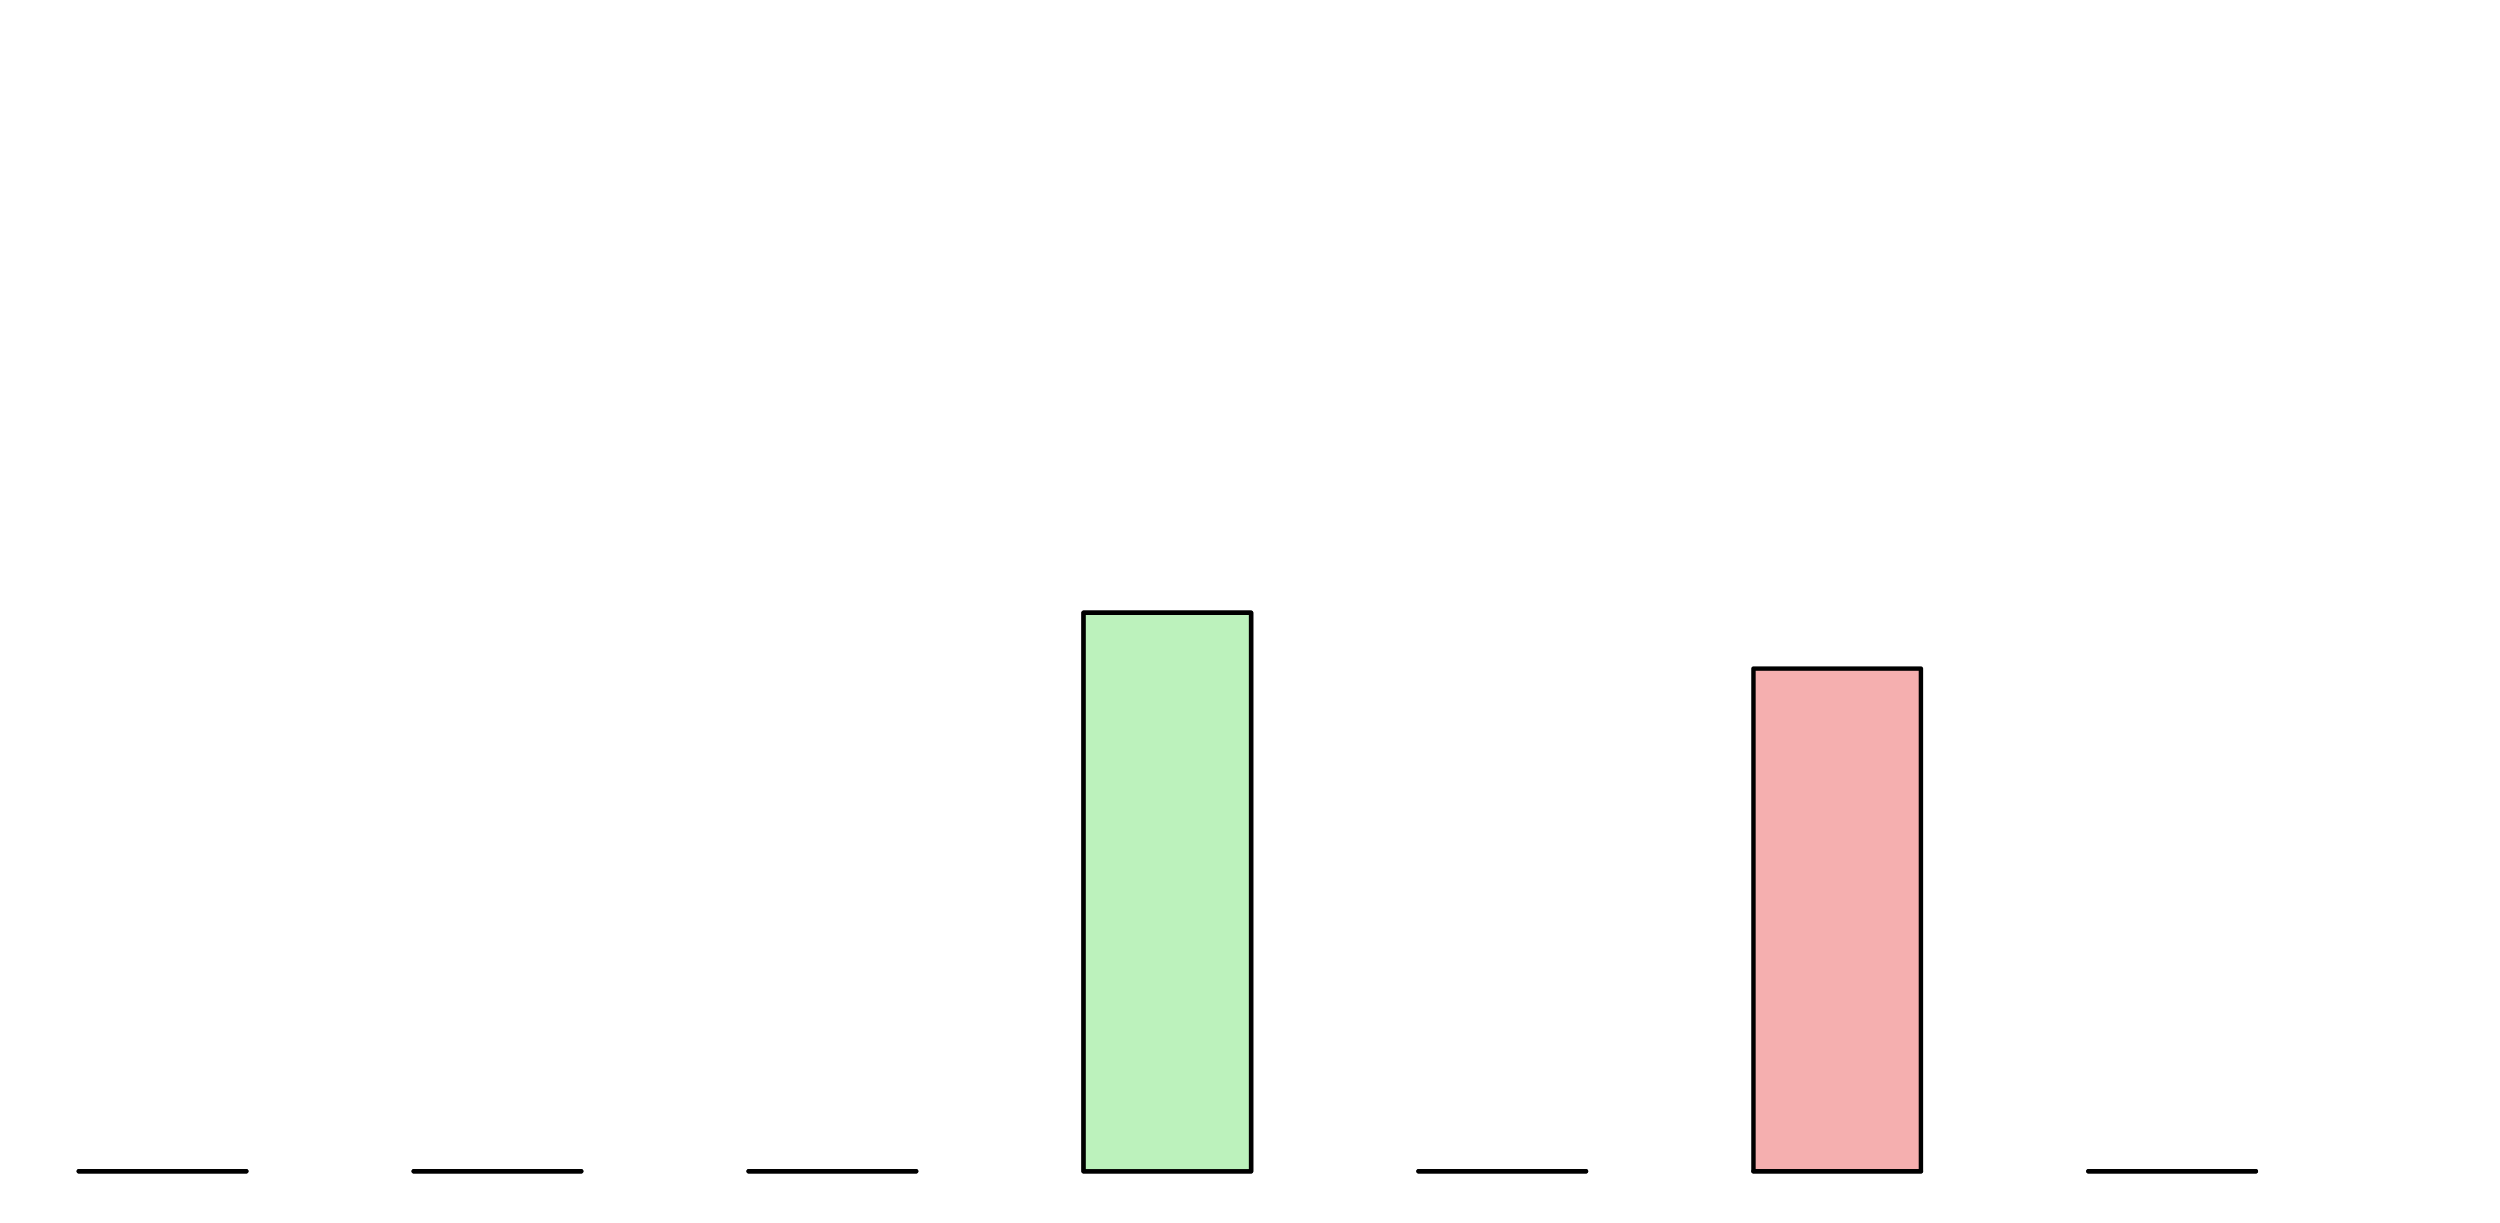 <?xml version="1.0" encoding="utf-8" standalone="no"?>
<!DOCTYPE svg PUBLIC "-//W3C//DTD SVG 1.1//EN"
  "http://www.w3.org/Graphics/SVG/1.1/DTD/svg11.dtd">
<!-- Created with matplotlib (http://matplotlib.org/) -->
<svg height="276pt" version="1.1" viewBox="0 0 564 276" width="564pt" xmlns="http://www.w3.org/2000/svg" xmlns:xlink="http://www.w3.org/1999/xlink">
 <defs>
  <style type="text/css">
*{stroke-linecap:butt;stroke-linejoin:round;}
  </style>
 </defs>
 <g id="figure_1">
  <g id="patch_1">
   <path d="
M0 276.48
L564.48 276.48
L564.48 0
L0 0
z
" style="fill:#ffffff;"/>
  </g>
  <g id="axes_1">
   <g id="patch_2">
    <path d="
M7.2 269.28
L557.28 269.28
L557.28 7.2
L7.2 7.2
z
" style="fill:#ffffff;"/>
   </g>
   <g id="patch_3">
    <path clip-path="url(#p2b15a58681)" d="
M17.779 264.24
L55.559 264.24
L55.559 264.24
L17.779 264.24
z
" style="fill:#f5afaf;stroke:#000000;"/>
   </g>
   <g id="patch_4">
    <path clip-path="url(#p2b15a58681)" d="
M93.339 264.24
L131.119 264.24
L131.119 264.24
L93.339 264.24
z
" style="fill:#f5afaf;stroke:#000000;"/>
   </g>
   <g id="patch_5">
    <path clip-path="url(#p2b15a58681)" d="
M168.899 264.24
L206.68 264.24
L206.68 264.24
L168.899 264.24
z
" style="fill:#f5afaf;stroke:#000000;"/>
   </g>
   <g id="patch_6">
    <path clip-path="url(#p2b15a58681)" d="
M244.46 264.24
L282.24 264.24
L282.24 138.24
L244.46 138.24
z
" style="fill:#f5afaf;stroke:#000000;"/>
   </g>
   <g id="patch_7">
    <path clip-path="url(#p2b15a58681)" d="
M320.02 264.24
L357.8 264.24
L357.8 264.24
L320.02 264.24
z
" style="fill:#f5afaf;stroke:#000000;"/>
   </g>
   <g id="patch_8">
    <path clip-path="url(#p2b15a58681)" d="
M395.581 264.24
L433.361 264.24
L433.361 150.84
L395.581 150.84
z
" style="fill:#f5afaf;stroke:#000000;"/>
   </g>
   <g id="patch_9">
    <path clip-path="url(#p2b15a58681)" d="
M471.141 264.24
L508.921 264.24
L508.921 264.24
L471.141 264.24
z
" style="fill:#f5afaf;stroke:#000000;"/>
   </g>
   <g id="patch_10">
    <path clip-path="url(#p2b15a58681)" d="
M17.779 264.24
L55.559 264.24
L55.559 264.24
L17.779 264.24
z
" style="fill:#bcf2bc;stroke:#000000;"/>
   </g>
   <g id="patch_11">
    <path clip-path="url(#p2b15a58681)" d="
M93.339 264.24
L131.119 264.24
L131.119 264.24
L93.339 264.24
z
" style="fill:#bcf2bc;stroke:#000000;"/>
   </g>
   <g id="patch_12">
    <path clip-path="url(#p2b15a58681)" d="
M168.899 264.24
L206.68 264.24
L206.68 264.24
L168.899 264.24
z
" style="fill:#bcf2bc;stroke:#000000;"/>
   </g>
   <g id="patch_13">
    <path clip-path="url(#p2b15a58681)" d="
M244.46 264.24
L282.24 264.24
L282.24 138.24
L244.46 138.24
z
" style="fill:#bcf2bc;stroke:#000000;"/>
   </g>
   <g id="patch_14">
    <path clip-path="url(#p2b15a58681)" d="
M320.02 264.24
L357.8 264.24
L357.8 264.24
L320.02 264.24
z
" style="fill:#bcf2bc;stroke:#000000;"/>
   </g>
   <g id="patch_15">
    <path clip-path="url(#p2b15a58681)" d="
M395.581 264.24
L433.361 264.24
L433.361 264.24
L395.581 264.24
z
" style="fill:#bcf2bc;stroke:#000000;"/>
   </g>
   <g id="patch_16">
    <path clip-path="url(#p2b15a58681)" d="
M471.141 264.24
L508.921 264.24
L508.921 264.24
L471.141 264.24
z
" style="fill:#bcf2bc;stroke:#000000;"/>
   </g>
   <g id="matplotlib.axis_1"/>
   <g id="matplotlib.axis_2"/>
  </g>
 </g>
 <defs>
  <clipPath id="p2b15a58681">
   <rect height="262.08" width="550.08" x="7.2" y="7.2"/>
  </clipPath>
 </defs>
</svg>
